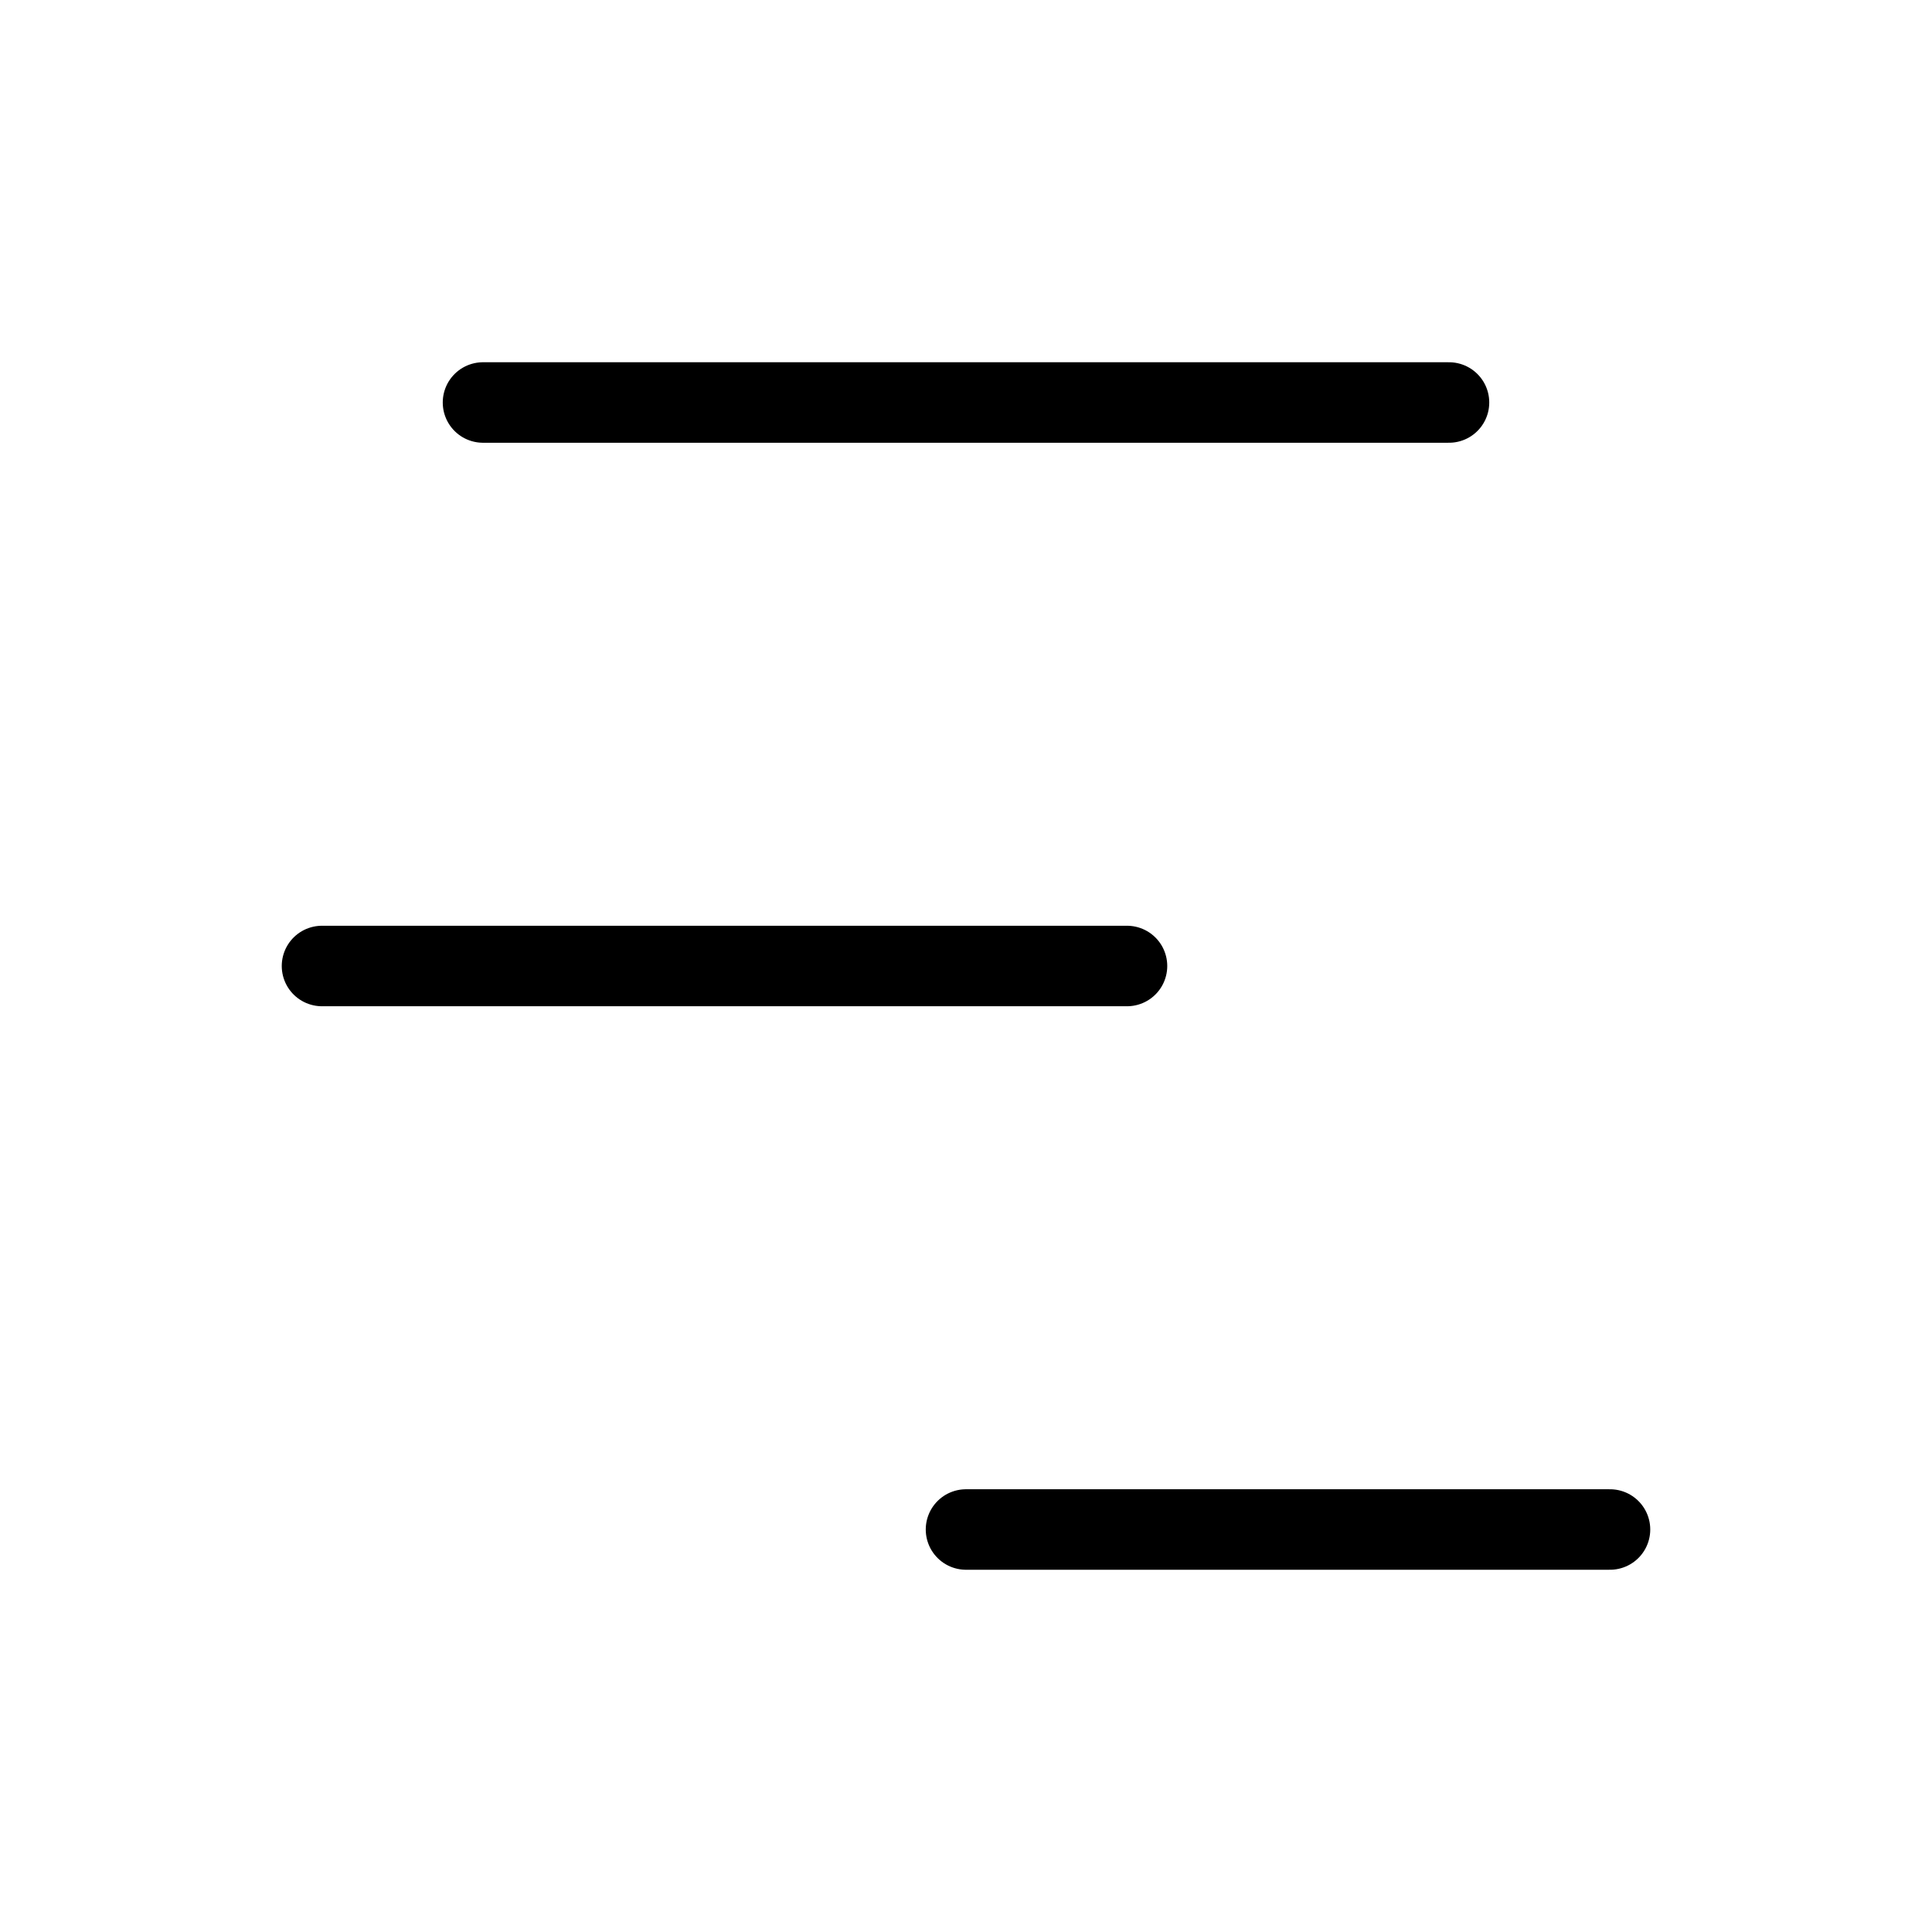 <svg width="24" height="24" viewBox="0 0 24 24" fill="none" xmlns="http://www.w3.org/2000/svg"><path d="M6 5H18M4 12H14M12 19H20" stroke="currentColor" stroke-linecap="round" stroke-linejoin="round"/></svg>